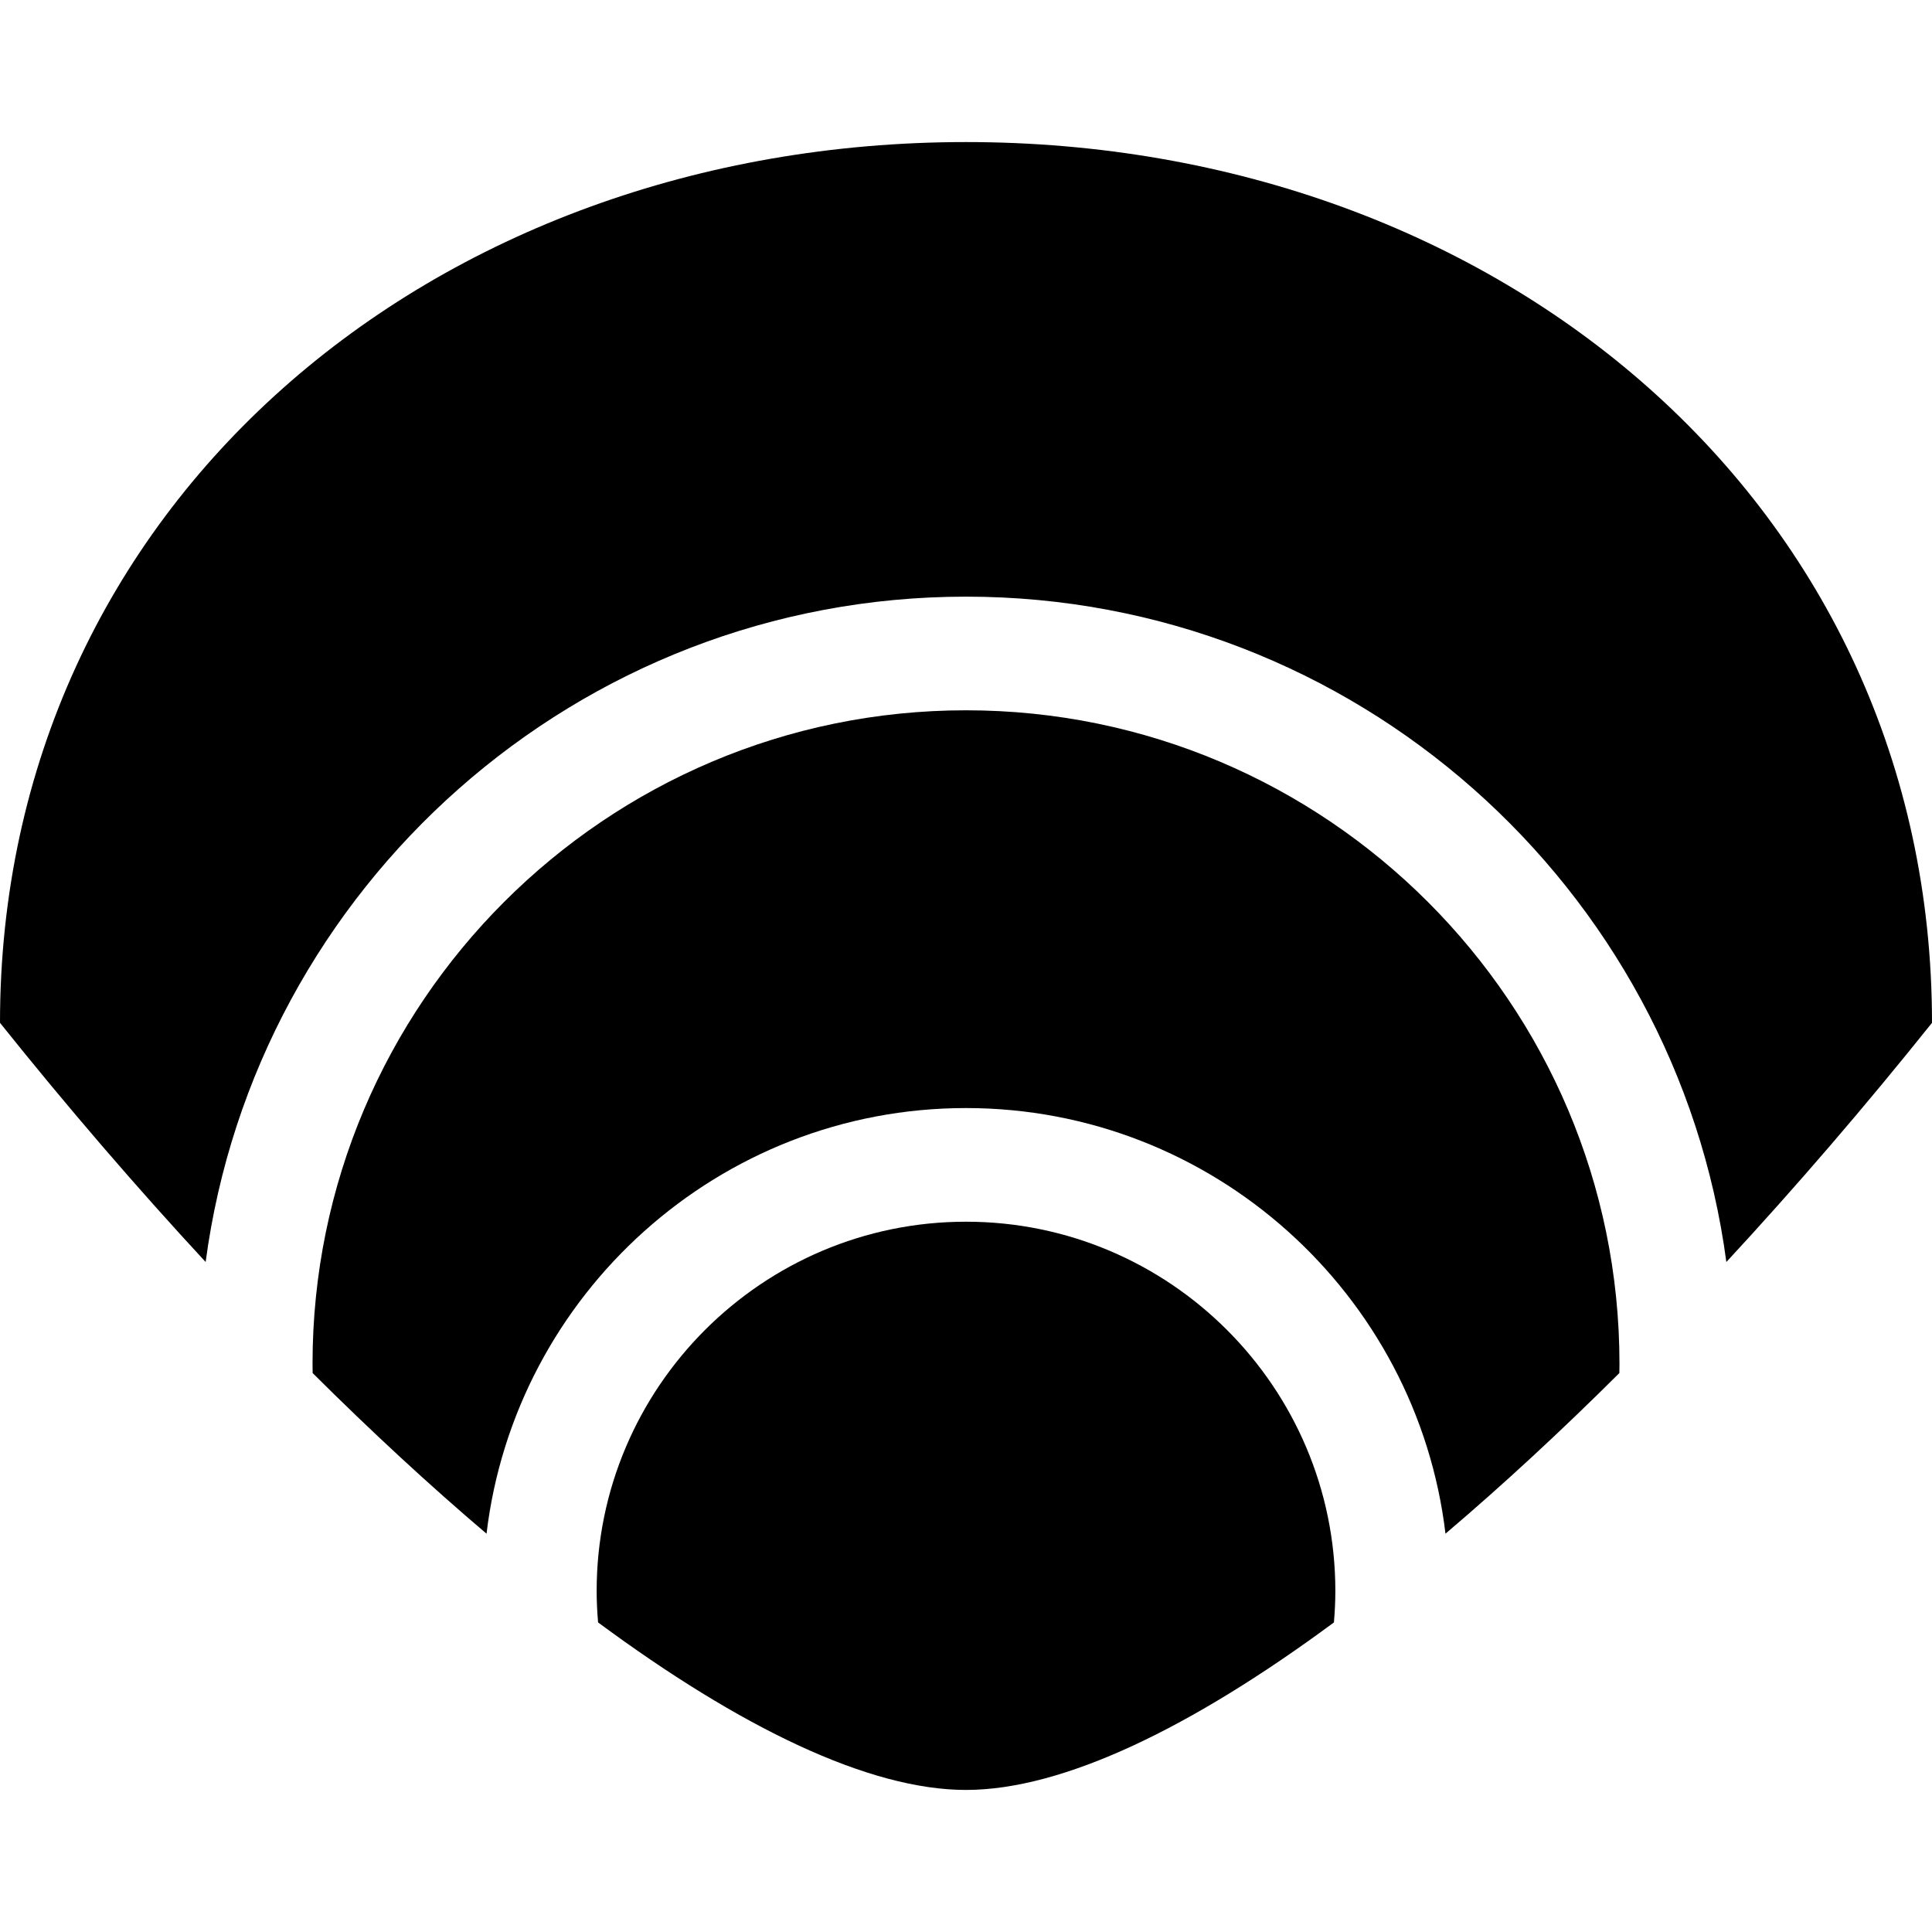 <?xml version="1.0" encoding="iso-8859-1"?>
<!-- Generator: Adobe Illustrator 19.0.0, SVG Export Plug-In . SVG Version: 6.00 Build 0)  -->
<svg version="1.1" id="Layer_1" xmlns="http://www.w3.org/2000/svg" xmlns:xlink="http://www.w3.org/1999/xlink" x="0px" y="0px"
	 viewBox="0 0 512 512" style="enable-background:new 0 0 512 512;" xml:space="preserve">
<g>
	<g>
		<path d="M256,37.647c-141.386,0-256,96.185-256,233.412c17.738,22.173,36.055,43.466,54.498,63.386
			C67.732,235.05,153.046,158.118,256,158.118s188.268,76.932,201.502,176.327c18.443-19.92,36.76-41.213,54.498-63.386
			C512,133.832,397.386,37.647,256,37.647z"/>
	</g>
</g>
<g>
	<g>
		<path d="M256,188.235c-95.49,0-173.176,77.687-173.176,173.176c0,0.825,0.021,1.646,0.032,2.468
			c15.529,15.459,30.977,29.743,46.08,42.565c7.546-63.437,61.633-112.798,127.065-112.798s119.519,49.361,127.066,112.797
			c15.101-12.821,30.551-27.106,46.078-42.564c0.011-0.822,0.032-1.643,0.032-2.468C429.176,265.922,351.49,188.235,256,188.235z"/>
	</g>
</g>
<g>
	<g>
		<path d="M256,323.765c-53.972,0-97.882,43.91-97.882,97.882c0,2.802,0.148,5.57,0.378,8.314
			c37.631,27.814,71.712,44.392,97.504,44.392s59.874-16.578,97.504-44.392c0.23-2.744,0.378-5.512,0.378-8.314
			C353.882,367.675,309.972,323.765,256,323.765z"/>
	</g>
</g>
<g>
</g>
<g>
</g>
<g>
</g>
<g>
</g>
<g>
</g>
<g>
</g>
<g>
</g>
<g>
</g>
<g>
</g>
<g>
</g>
<g>
</g>
<g>
</g>
<g>
</g>
<g>
</g>
<g>
</g>
</svg>
